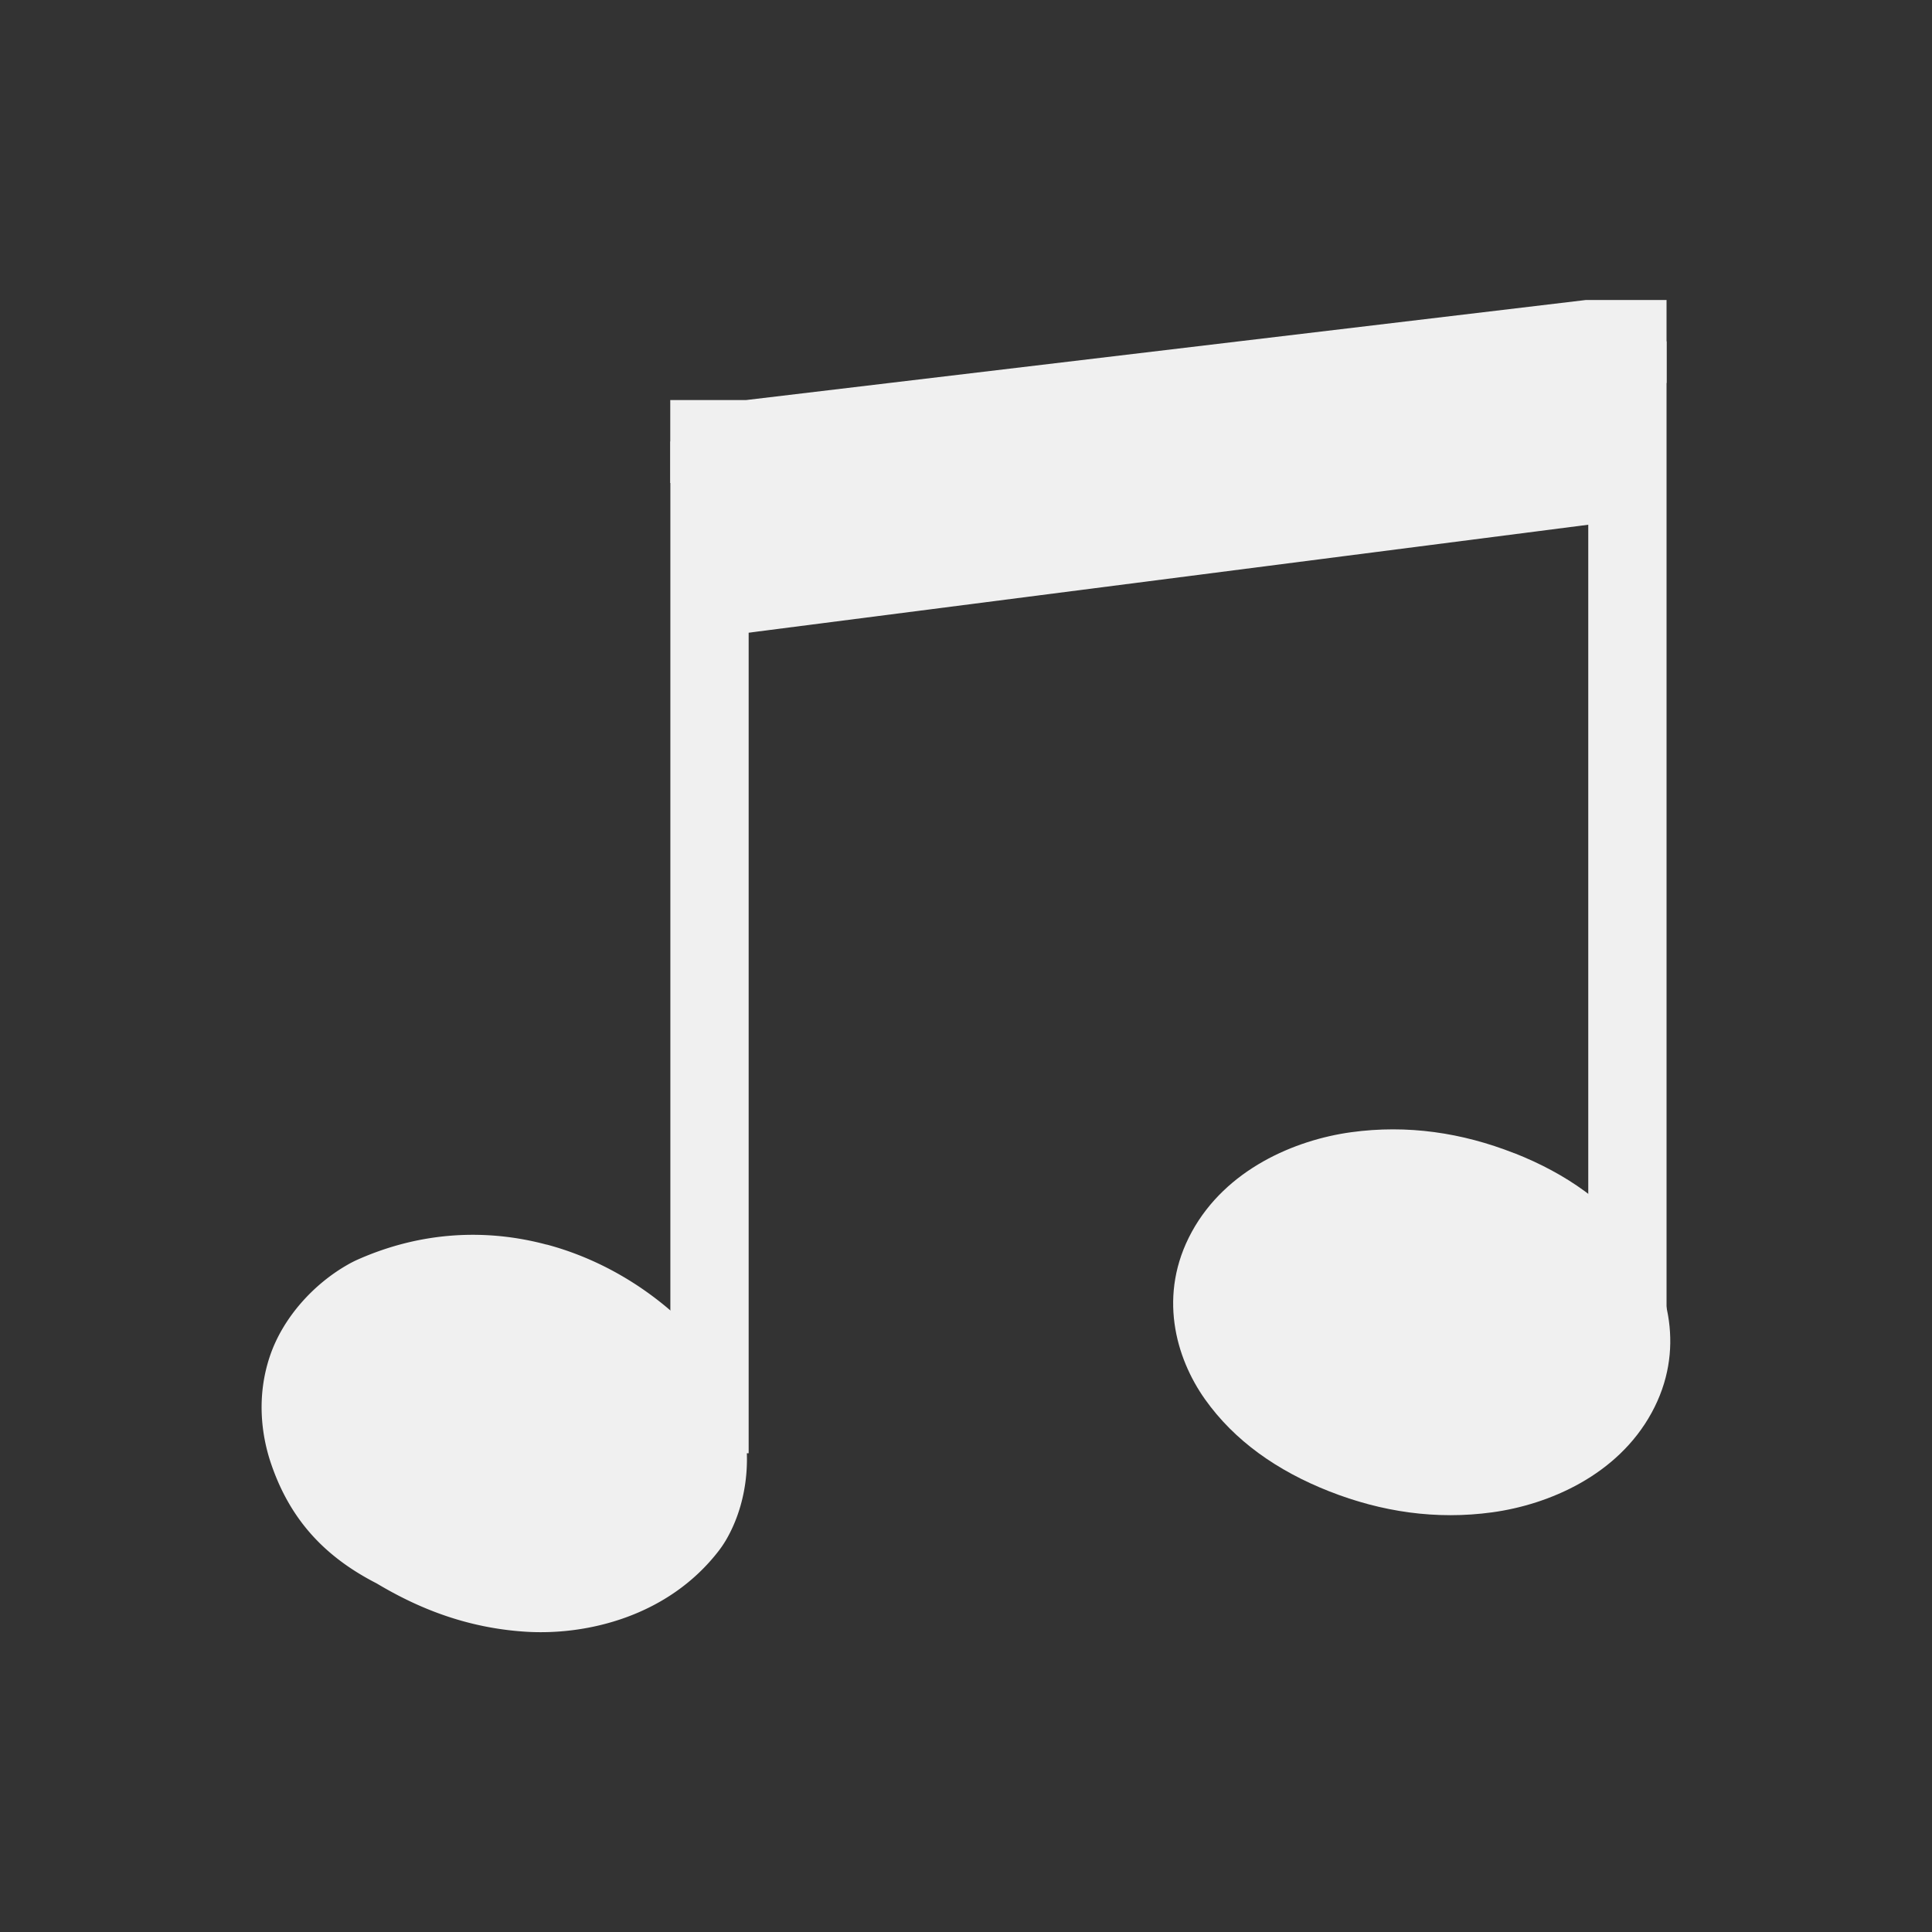<?xml version="1.0" encoding="UTF-8" standalone="no"?>
<!-- Generator: Adobe Illustrator 21.0.2, SVG Export Plug-In . SVG Version: 6.00 Build 0)  -->

<svg
   xmlns:dc="http://purl.org/dc/elements/1.1/"
   xmlns:cc="http://creativecommons.org/ns#"
   xmlns:rdf="http://www.w3.org/1999/02/22-rdf-syntax-ns#"
   xmlns:svg="http://www.w3.org/2000/svg"
   xmlns="http://www.w3.org/2000/svg"
   xmlns:sodipodi="http://sodipodi.sourceforge.net/DTD/sodipodi-0.dtd"
   xmlns:inkscape="http://www.inkscape.org/namespaces/inkscape"
   version="1.1"
   id="Calque_1"
   x="0px"
   y="0px"
   viewBox="0 0 48 48"
   xml:space="preserve"
   sodipodi:docname="music_off.svg"
   width="48"
   height="48"
   inkscape:version="0.92.4 5da689c313, 2019-01-14"><rect x="0" y="0" width="48" height="48" fill="#333333" stroke="none"/><defs
   id="defs15" /><sodipodi:namedview
   pagecolor="#ffffff"
   bordercolor="#666666"
   borderopacity="1"
   objecttolerance="10"
   gridtolerance="10"
   guidetolerance="10"
   inkscape:pageopacity="0"
   inkscape:pageshadow="2"
   inkscape:window-width="1920"
   inkscape:window-height="1007"
   id="namedview13"
   showgrid="false"
   inkscape:zoom="11.548595"
   inkscape:cx="0.41131613"
   inkscape:cy="14.175743"
   inkscape:window-x="0"
   inkscape:window-y="0"
   inkscape:window-maximized="1"
   inkscape:current-layer="layer1" />
<style
   type="text/css"
   id="style2">
	.st0{display:none;fill:#3D3D3D;}
	.st1{display:none;fill:#000100;}
	.st2{fill:#808080;}
</style>
<title
   id="title4">boutons</title>
<rect
   x="0.5"
   y="19.6"
   class="st0"
   width="27.9"
   height="27.9"
   id="rect6"
   style="display:none;fill:#3d3d3d" />
<path
   class="st1"
   d="M 28.9,48 H 0 V 19.1 H 28.9 Z M 1,47 H 27.9 V 20.1 H 1 Z"
   id="path8"
   inkscape:connector-curvature="0"
   style="display:none;fill:#000100" />

<g
   inkscape:groupmode="layer"
   id="layer2"
   inkscape:label="Inside square - hide when exporting"
   transform="translate(0,19.1)"
   style="display:none"
   sodipodi:insensitive="true"><rect
     style="display:inline;opacity:1;vector-effect:none;fill:#c6e3e0;fill-opacity:1;stroke:none;stroke-width:12.292;stroke-linecap:square;stroke-linejoin:miter;stroke-miterlimit:4;stroke-dasharray:none;stroke-dashoffset:0;stroke-opacity:1;paint-order:stroke fill markers"
     id="rect22"
     width="30"
     height="30"
     x="9"
     y="-10.1" /></g><g
   inkscape:groupmode="layer"
   id="layer1"
   inkscape:label="Icon"
   style="display:inline"
   transform="translate(0,19.1)"><g
     style="display:inline;opacity:1;fill:none;fill-opacity:1;stroke:#f0f0f0;stroke-opacity:1"
     transform="translate(105.858,-68.209)"
     id="g1229" /><path
     inkscape:connector-curvature="0"
     id="path101-6-20"
     d="M 17.612,-6.189 40.933,-9.188"
     style="display:inline;opacity:1;fill:none;stroke:#f0f0f0;stroke-width:2.061;stroke-linecap:butt;stroke-linejoin:miter;stroke-miterlimit:4;stroke-dasharray:none;stroke-opacity:1" /><path
     inkscape:connector-curvature="0"
     id="path101-6-2-2"
     d="M 17.453,-4.275 40.774,-7.273"
     style="display:inline;opacity:1;fill:none;fill-opacity:1;stroke:#f0f0f0;stroke-width:1.997px;stroke-linecap:butt;stroke-linejoin:miter;stroke-opacity:1" /><g
     transform="matrix(2.061,0,0,2.061,168.175,-165.669)"
     style="display:inline;opacity:1;fill:#f0f0f0;fill-opacity:1;stroke:none"
     id="g952"><path
       inkscape:connector-curvature="0"
       id="path1408-59"
       d="m -75.01,86.119 c -0.713,-0.191 -1.503,-0.165 -2.285,0.184 a 1.3,1.3 0 0 0 -0.111,0.057 c -0.411,0.233 -0.784,0.639 -0.941,1.109 -0.157,0.47 -0.106,0.933 0.016,1.291 0.237,0.697 0.67,1.134 1.273,1.443 0.503,0.301 1.084,0.536 1.791,0.582 0.737,0.048 1.722,-0.182 2.334,-0.977 a 1.3,1.3 0 0 0 0.111,-0.172 c 0.256,-0.471 0.272,-1.024 0.166,-1.428 -0.106,-0.404 -0.296,-0.698 -0.498,-0.936 a 1.3,1.3 0 0 0 -0.029,-0.035 c -0.476,-0.521 -1.113,-0.929 -1.826,-1.119 z"
       style="color:#000000;font-style:normal;font-variant:normal;font-weight:normal;font-stretch:normal;font-size:medium;line-height:normal;font-family:sans-serif;font-variant-ligatures:normal;font-variant-position:normal;font-variant-caps:normal;font-variant-numeric:normal;font-variant-alternates:normal;font-feature-settings:normal;text-indent:0;text-align:start;text-decoration:none;text-decoration-line:none;text-decoration-style:solid;text-decoration-color:#000000;letter-spacing:normal;word-spacing:normal;text-transform:none;writing-mode:lr-tb;direction:ltr;text-orientation:mixed;dominant-baseline:auto;baseline-shift:baseline;text-anchor:start;white-space:normal;shape-padding:0;clip-rule:nonzero;display:inline;overflow:visible;visibility:visible;opacity:1;isolation:auto;mix-blend-mode:normal;color-interpolation:sRGB;color-interpolation-filters:linearRGB;solid-color:#000000;solid-opacity:1;vector-effect:none;fill:#f0f0f0;fill-opacity:1;fill-rule:nonzero;stroke:none;stroke-width:2.6;stroke-linecap:round;stroke-linejoin:round;stroke-miterlimit:4;stroke-dasharray:none;stroke-dashoffset:0;stroke-opacity:1;paint-order:stroke fill markers;color-rendering:auto;image-rendering:auto;shape-rendering:auto;text-rendering:auto;enable-background:accumulate" /></g><rect
     transform="rotate(-90)"
     y="16.655"
     x="-17.006"
     height="1.945"
     width="25.139"
     id="rect1410-2-7-2"
     style="display:inline;opacity:1;vector-effect:none;fill:#f0f0f0;fill-opacity:1;stroke:none;stroke-width:3.567;stroke-linecap:square;stroke-linejoin:miter;stroke-miterlimit:4;stroke-dasharray:none;stroke-dashoffset:0;stroke-opacity:1;paint-order:stroke fill markers" /><g
     transform="matrix(2.061,0,0,2.061,168.175,-165.669)"
     style="display:inline;opacity:1;fill:#f0f0f0;fill-opacity:1;stroke:none"
     id="g967"><path
       inkscape:connector-curvature="0"
       id="path1408-5-2"
       d="m -63.345,85.017 c -0.63,-0.248 -1.288,-0.346 -1.966,-0.253 -0.678,0.093 -1.508,0.446 -1.921,1.201 -0.413,0.755 -0.195,1.519 0.159,2.018 0.354,0.499 0.868,0.862 1.498,1.11 0.63,0.248 1.288,0.346 1.966,0.253 0.678,-0.093 1.507,-0.444 1.92,-1.2 0.413,-0.755 0.196,-1.52 -0.158,-2.02 -0.354,-0.499 -0.868,-0.862 -1.498,-1.11 z"
       style="color:#000000;font-style:normal;font-variant:normal;font-weight:normal;font-stretch:normal;font-size:medium;line-height:normal;font-family:sans-serif;font-variant-ligatures:normal;font-variant-position:normal;font-variant-caps:normal;font-variant-numeric:normal;font-variant-alternates:normal;font-feature-settings:normal;text-indent:0;text-align:start;text-decoration:none;text-decoration-line:none;text-decoration-style:solid;text-decoration-color:#000000;letter-spacing:normal;word-spacing:normal;text-transform:none;writing-mode:lr-tb;direction:ltr;text-orientation:mixed;dominant-baseline:auto;baseline-shift:baseline;text-anchor:start;white-space:normal;shape-padding:0;clip-rule:nonzero;display:inline;overflow:visible;visibility:visible;opacity:1;isolation:auto;mix-blend-mode:normal;color-interpolation:sRGB;color-interpolation-filters:linearRGB;solid-color:#000000;solid-opacity:1;vector-effect:none;fill:#f0f0f0;fill-opacity:1;fill-rule:nonzero;stroke:none;stroke-width:2.6;stroke-linecap:round;stroke-linejoin:round;stroke-miterlimit:4;stroke-dasharray:none;stroke-dashoffset:0;stroke-opacity:1;paint-order:stroke fill markers;color-rendering:auto;image-rendering:auto;shape-rendering:auto;text-rendering:auto;enable-background:accumulate" /></g><rect
     transform="rotate(-90)"
     y="39.46"
     x="-14.235"
     height="1.945"
     width="24.854"
     id="rect1410-2-7-35-8"
     style="display:inline;opacity:1;vector-effect:none;fill:#f0f0f0;fill-opacity:1;stroke:none;stroke-width:3.547;stroke-linecap:square;stroke-linejoin:miter;stroke-miterlimit:4;stroke-dasharray:none;stroke-dashoffset:0;stroke-opacity:1;paint-order:stroke fill markers" /><g
     transform="matrix(2.061,0,0,2.061,168.175,-165.669)"
     style="display:inline;opacity:1;fill:none;fill-opacity:1;stroke:#f0f0f0;stroke-opacity:1"
     id="g961"><g
       id="g956"
       style="fill:none;fill-opacity:1;stroke:#f0f0f0;stroke-opacity:1"><path
         inkscape:connector-curvature="0"
         id="path124-9"
         d="m -73.519,76.438 h 0.944 l 10.122,-1.206 h 0.944"
         style="fill:none;fill-opacity:1;stroke:#f0f0f0;stroke-width:1px;stroke-linecap:butt;stroke-linejoin:miter;stroke-opacity:1" /><path
         inkscape:connector-curvature="0"
         id="path101-6-9-7"
         d="M -73.132,78.31 -61.816,76.855"
         style="display:inline;opacity:1;fill:none;fill-opacity:1;stroke:#f0f0f0;stroke-width:1;stroke-linecap:butt;stroke-linejoin:miter;stroke-miterlimit:4;stroke-dasharray:none;stroke-opacity:1" /></g></g></g></svg>